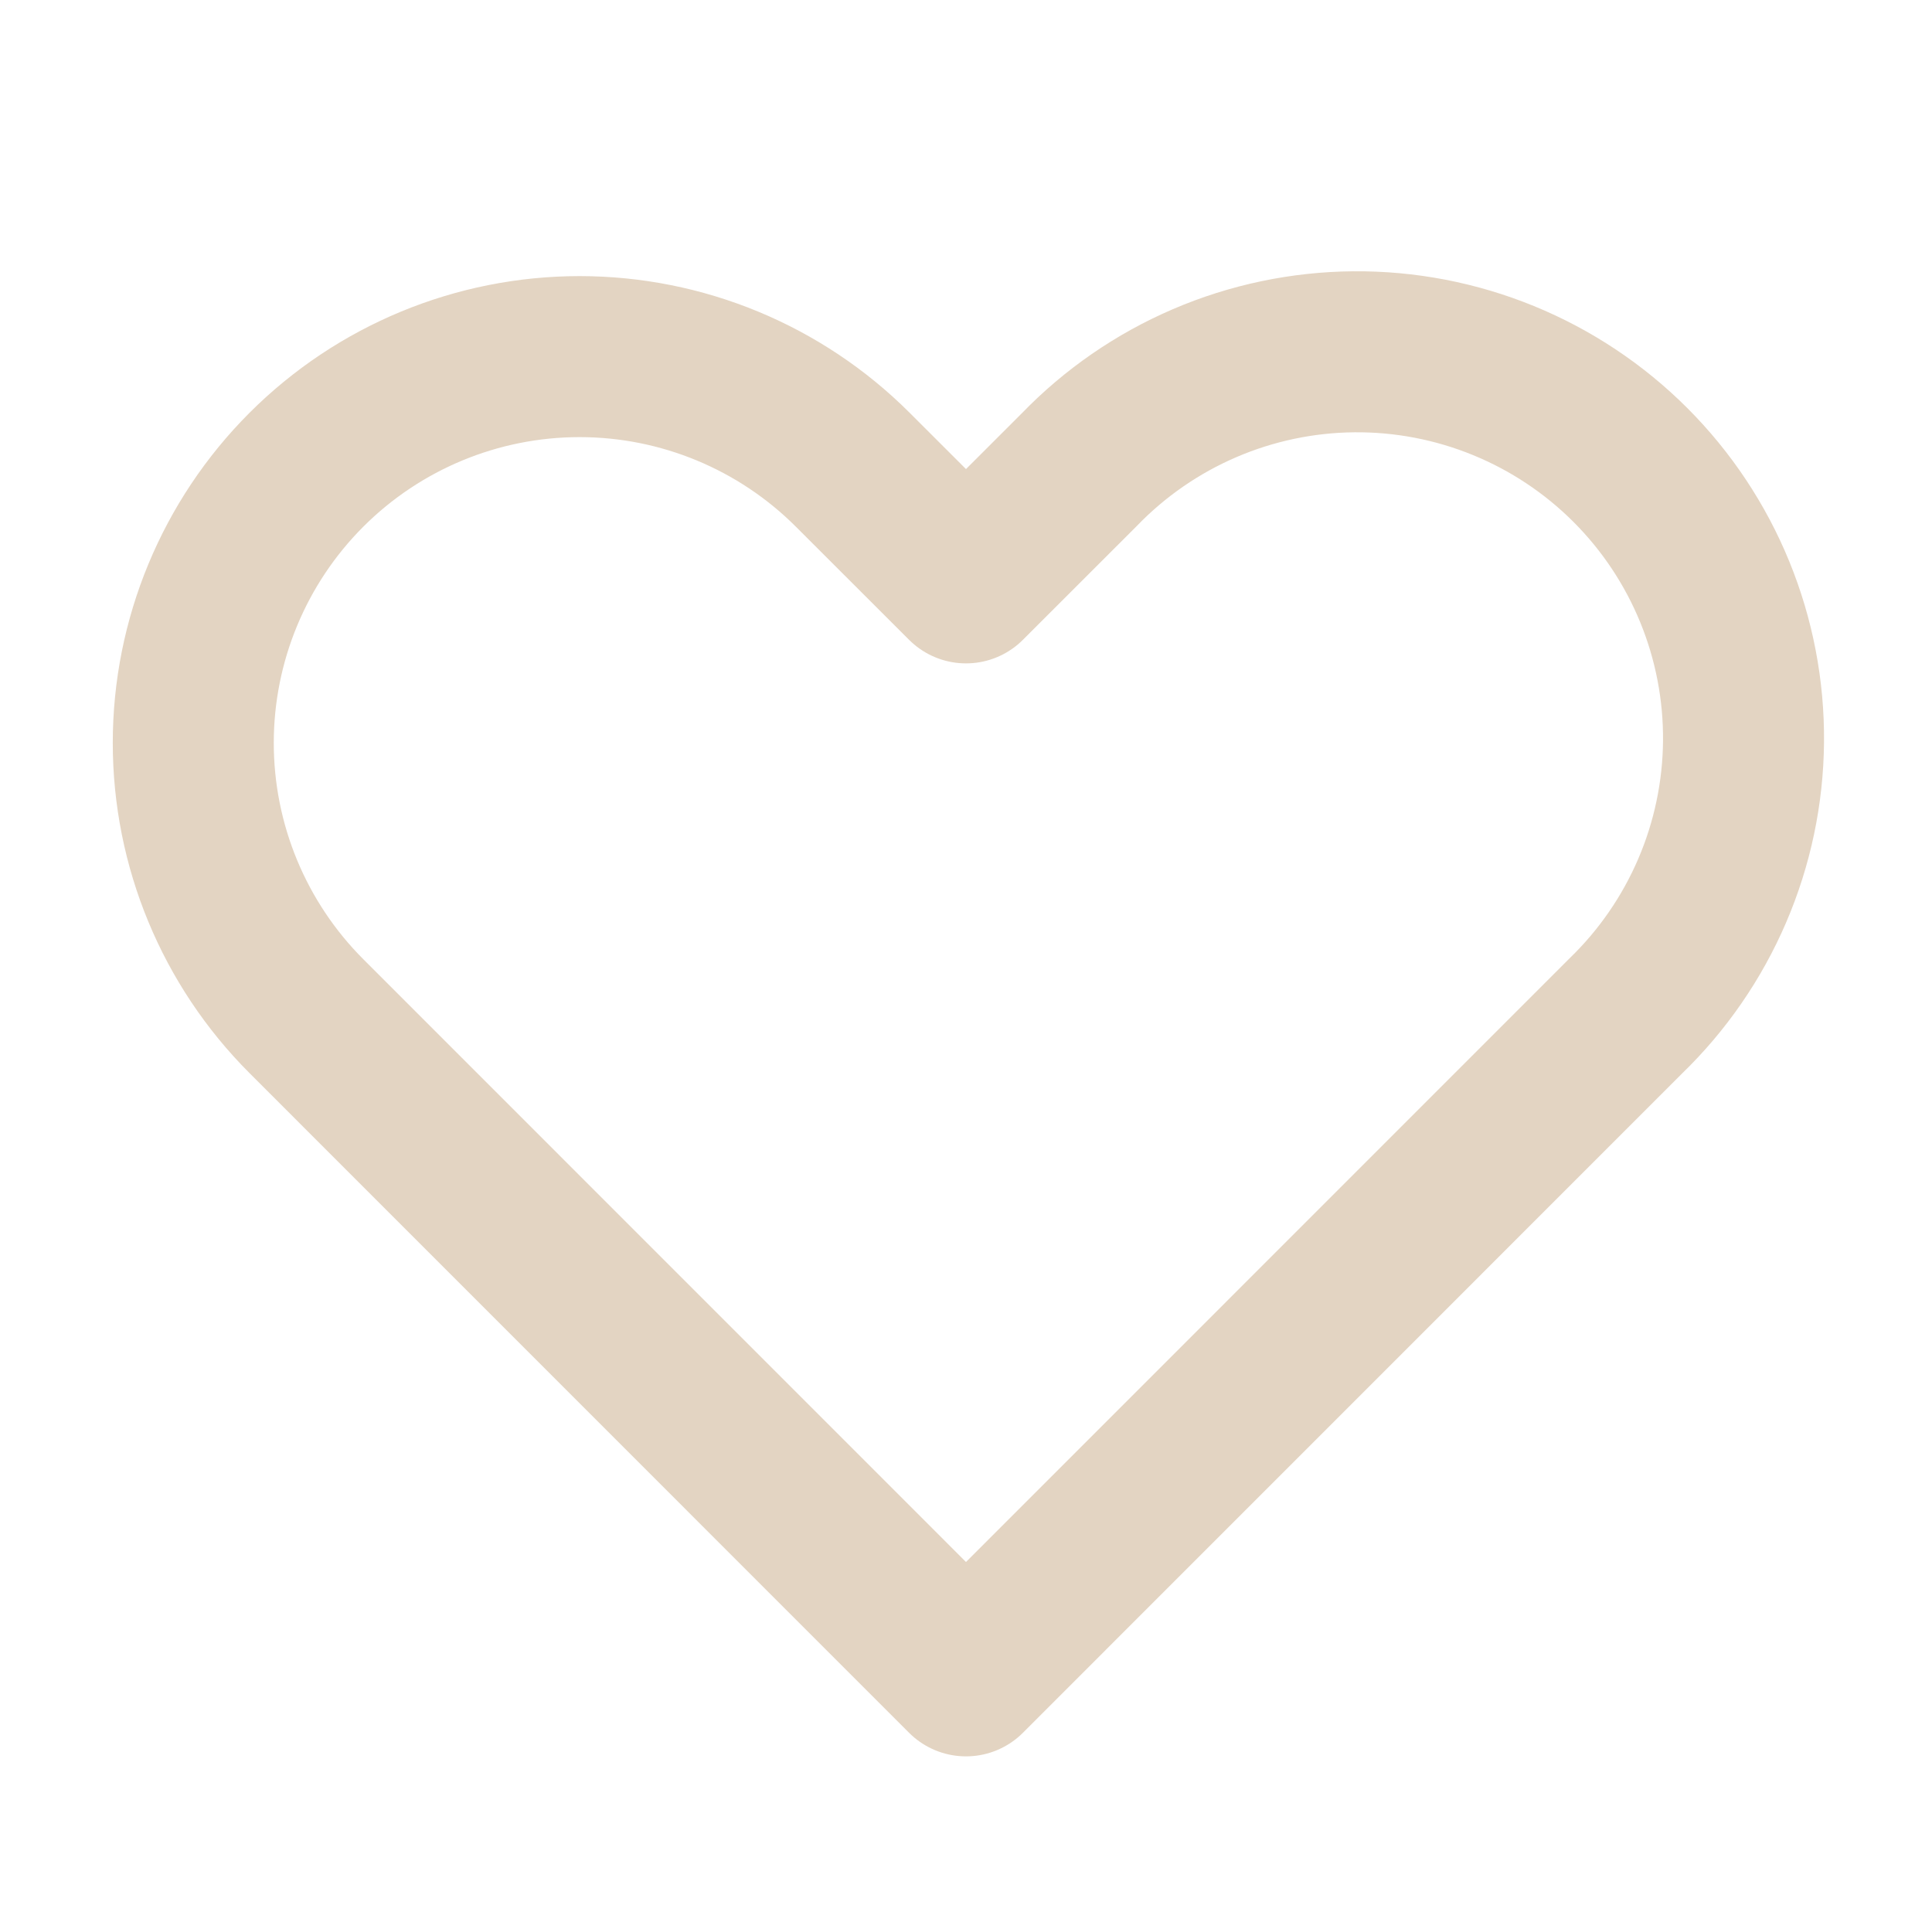 <svg width="192" height="190" viewBox="0 0 192 190" fill="none" xmlns="http://www.w3.org/2000/svg">
<path fill-rule="evenodd" clip-rule="evenodd" d="M30.45 46.681C37.651 39.482 47.416 35.438 57.599 35.438C67.781 35.438 77.547 39.482 84.748 46.681L95.999 57.923L107.25 46.681C110.792 43.014 115.03 40.088 119.714 38.076C124.399 36.063 129.438 35.004 134.537 34.959C139.636 34.915 144.692 35.887 149.411 37.818C154.131 39.748 158.418 42.6 162.024 46.205C165.629 49.811 168.48 54.098 170.411 58.817C172.342 63.536 173.314 68.593 173.269 73.692C173.225 78.79 172.166 83.829 170.153 88.514C168.141 93.199 165.215 97.436 161.548 100.979L95.999 166.537L30.45 100.979C23.251 93.778 19.207 84.012 19.207 73.83C19.207 63.648 23.251 53.882 30.45 46.681V46.681Z" stroke="#E3D4C2" stroke-width="16" stroke-linejoin="round"/>
</svg>
